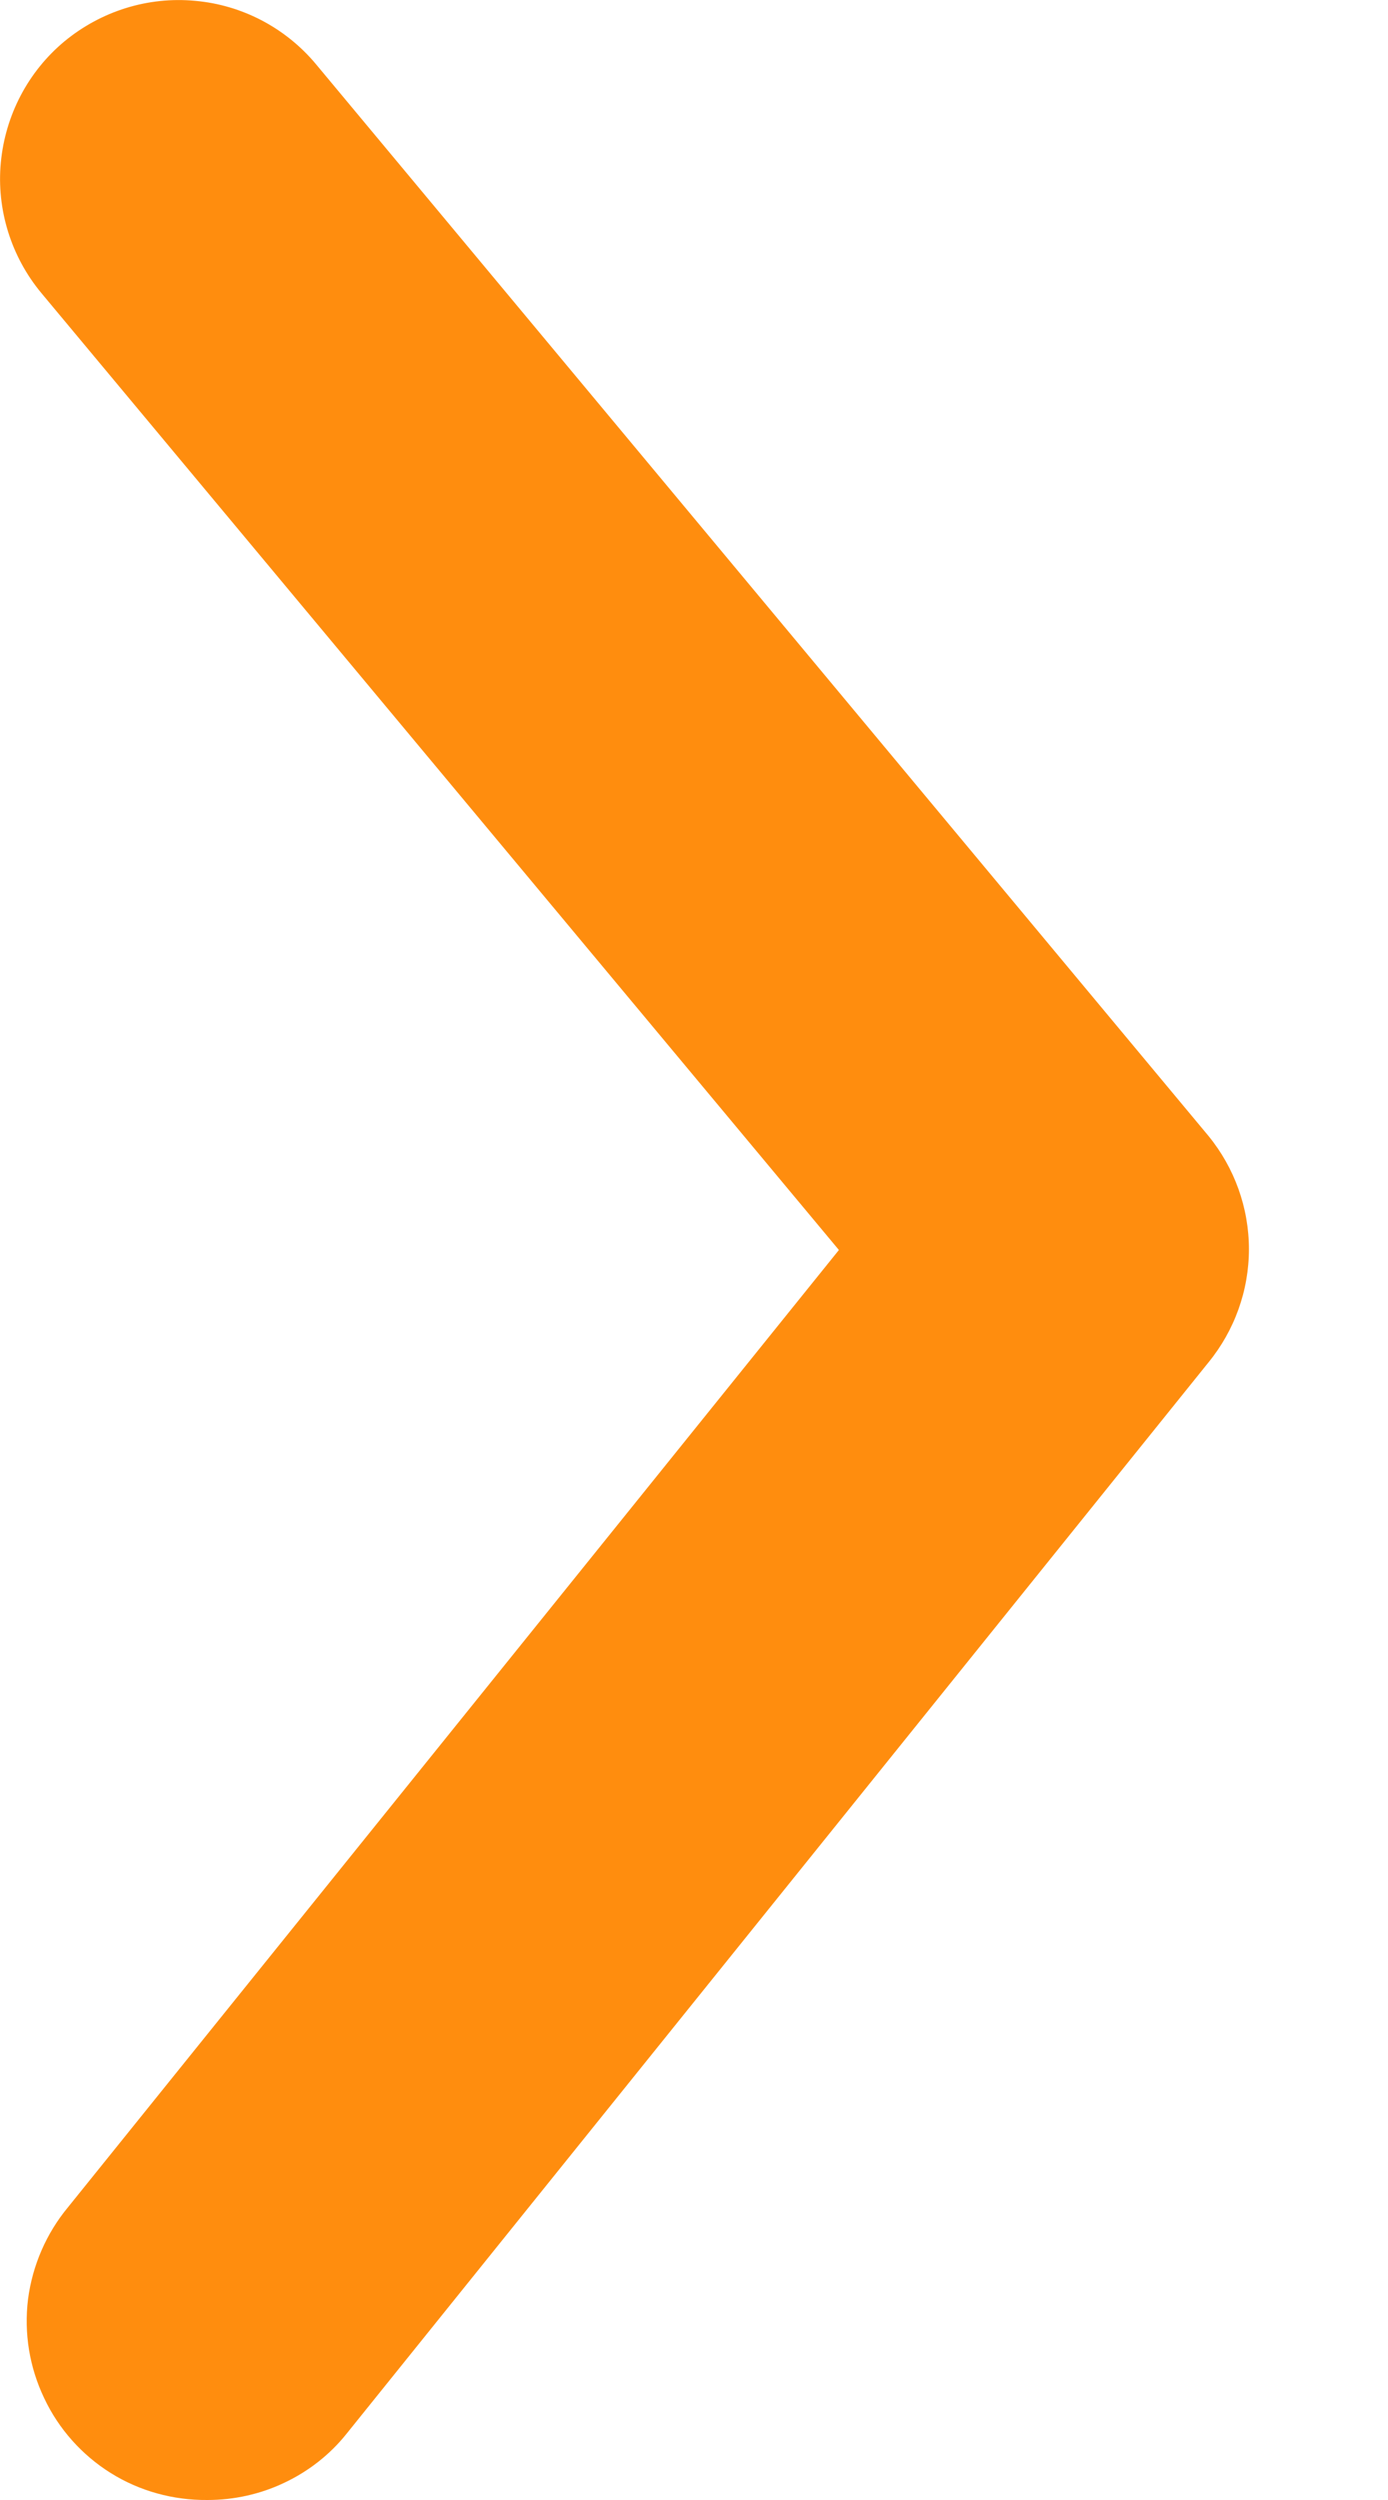 <svg width="5" height="9" viewBox="0 0 5 9" fill="none" xmlns="http://www.w3.org/2000/svg">
<path d="M0.747 9C0.843 9 0.938 8.979 1.024 8.938C1.111 8.897 1.188 8.837 1.248 8.762L4.353 4.905C4.447 4.79 4.499 4.646 4.499 4.497C4.499 4.348 4.447 4.204 4.353 4.089L1.139 0.232C1.03 0.101 0.873 0.018 0.703 0.003C0.533 -0.013 0.364 0.04 0.232 0.149C0.101 0.258 0.019 0.415 0.003 0.585C-0.013 0.754 0.04 0.924 0.149 1.055L3.022 4.5L0.245 7.946C0.167 8.04 0.117 8.155 0.101 8.277C0.086 8.399 0.106 8.522 0.159 8.633C0.211 8.744 0.295 8.838 0.399 8.903C0.503 8.968 0.624 9.001 0.747 9Z" fill="#FF8D0E"/>
</svg>
